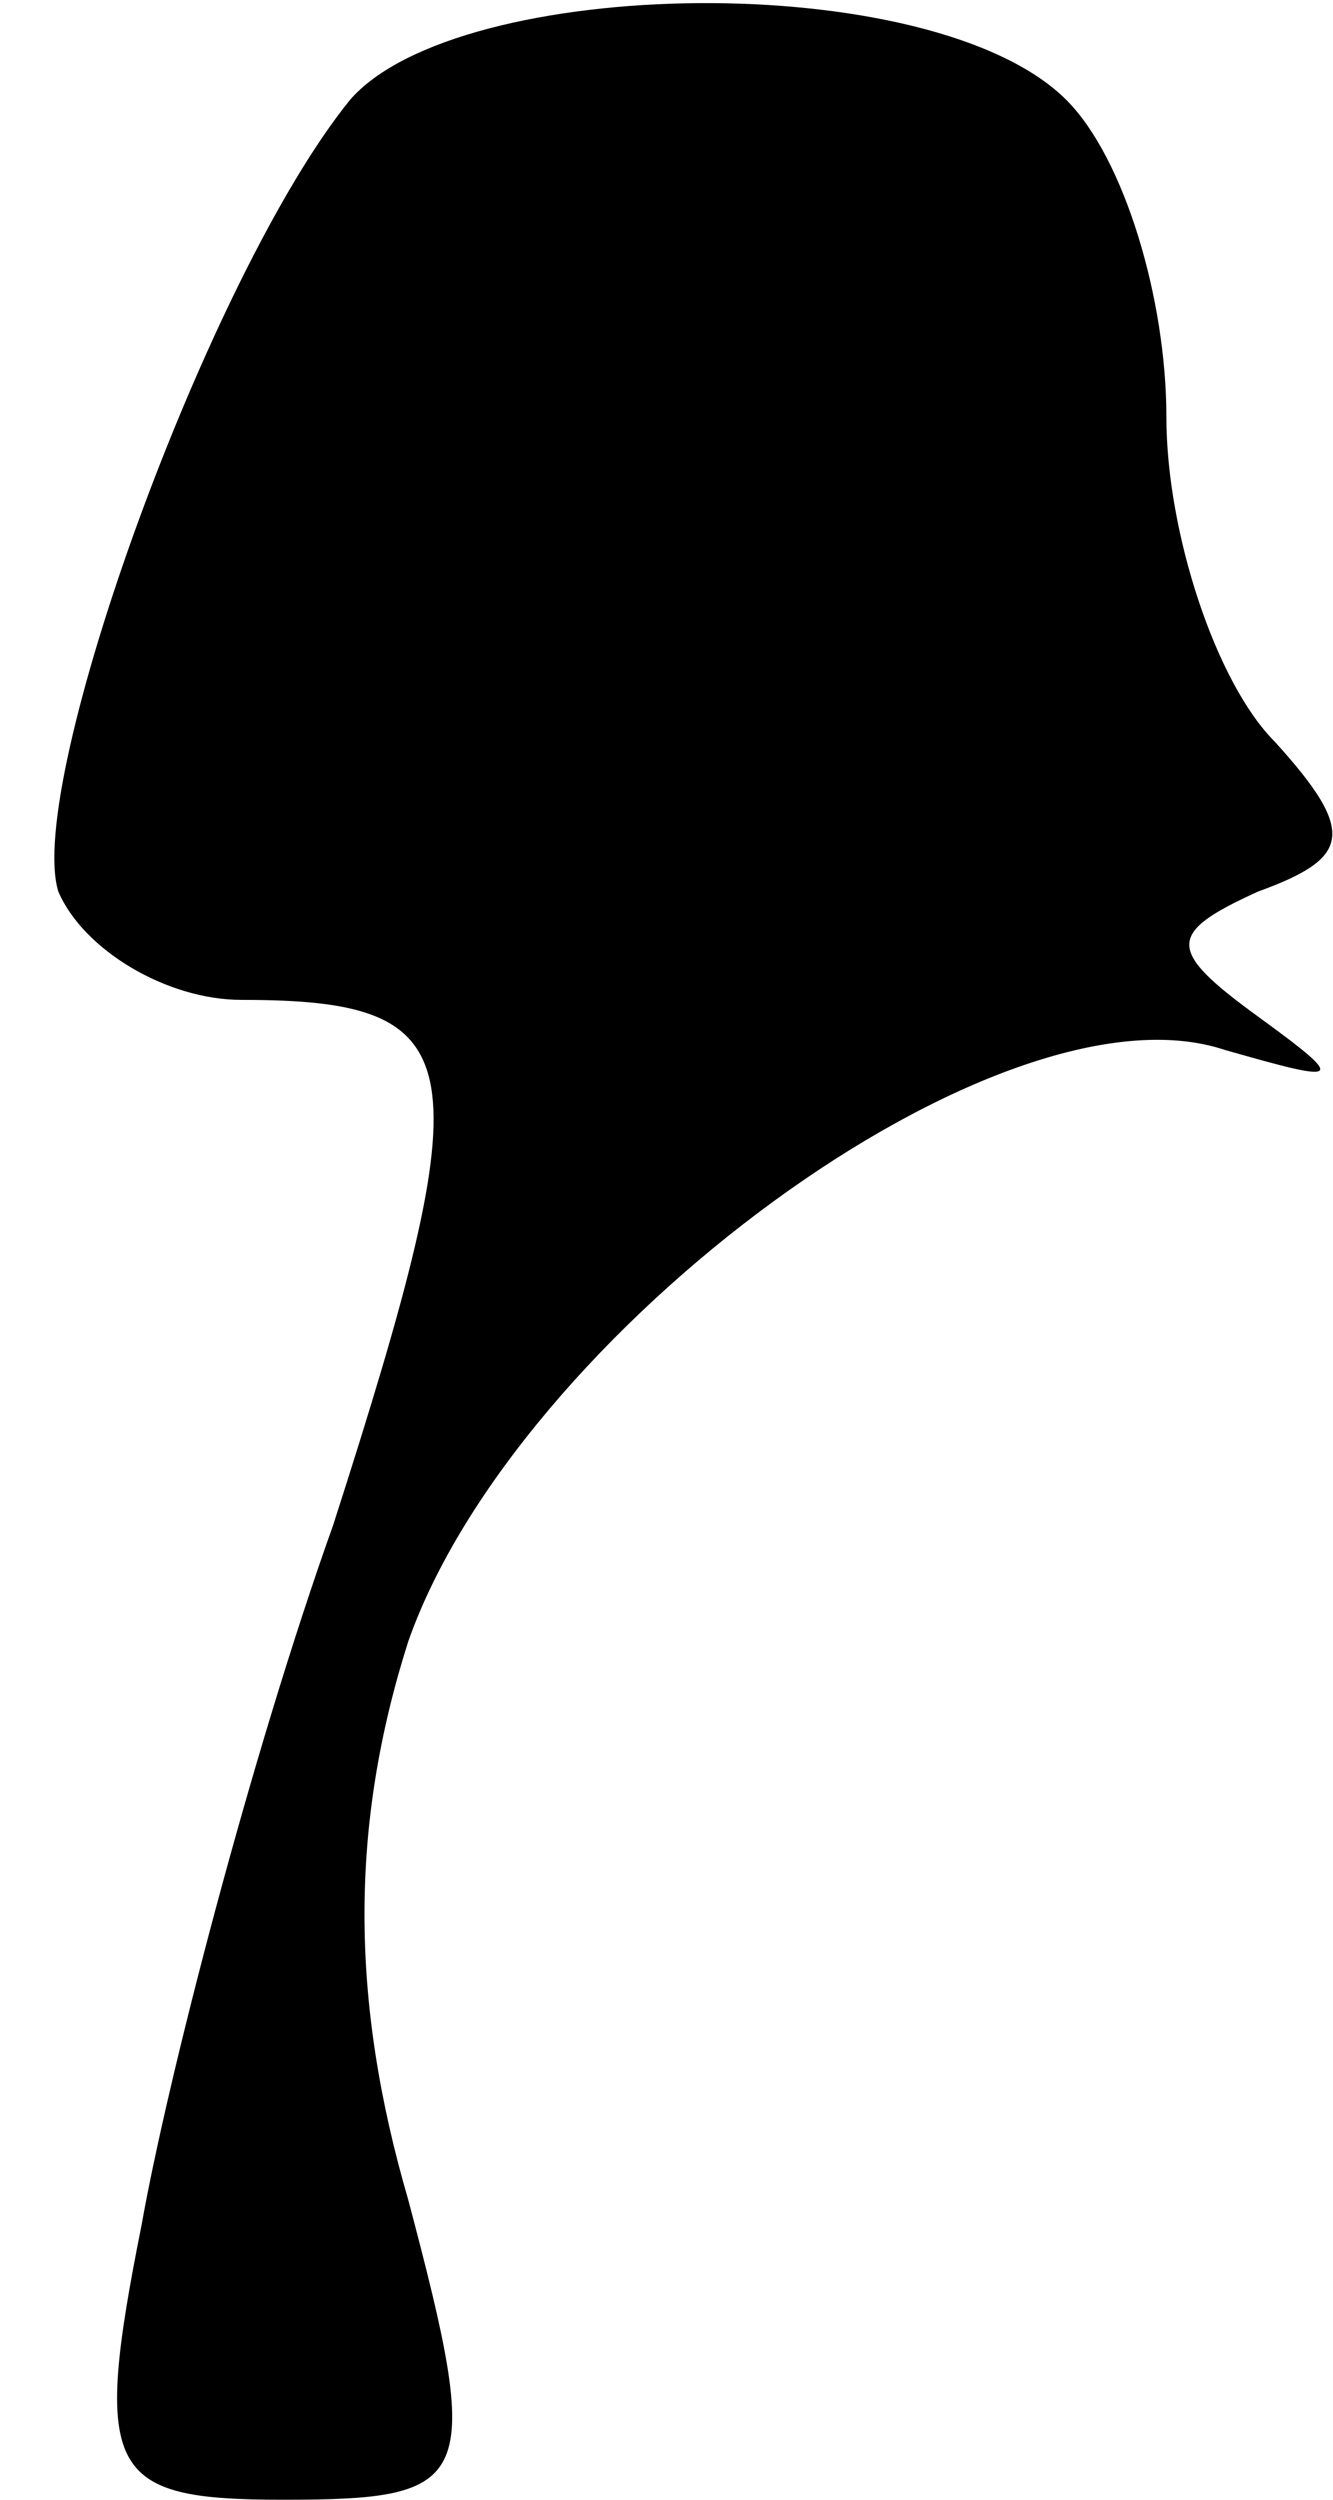 <?xml version="1.0" standalone="no"?>
<!DOCTYPE svg PUBLIC "-//W3C//DTD SVG 20010904//EN"
 "http://www.w3.org/TR/2001/REC-SVG-20010904/DTD/svg10.dtd">
<svg version="1.0" xmlns="http://www.w3.org/2000/svg"
 width="16pt" height="30pt" viewBox="0 0 16 30"
 preserveAspectRatio="xMidYMid meet">
<g transform="translate(0,30) scale(0.1,-0.1)"
fill="#000000" stroke="none">
<path fill="#000000" stroke="none" d="M42 288 c-17 -21 -39 -82 -35 -95 3 -7
13 -13 22 -13 28 0 29 -7 11 -63 -10 -28 -20 -67 -23 -84 -6 -30 -4 -33 17
-33 23 0 24 2 15 36 -7 24 -7 45 0 67 13 37 71 80 98 71 14 -4 15 -4 4 4 -11
8 -11 10 0 15 11 4 12 7 2 18 -7 7 -13 25 -13 39 0 14 -5 31 -12 38 -16 16
-73 15 -86 0z"/>
</g>
</svg>
